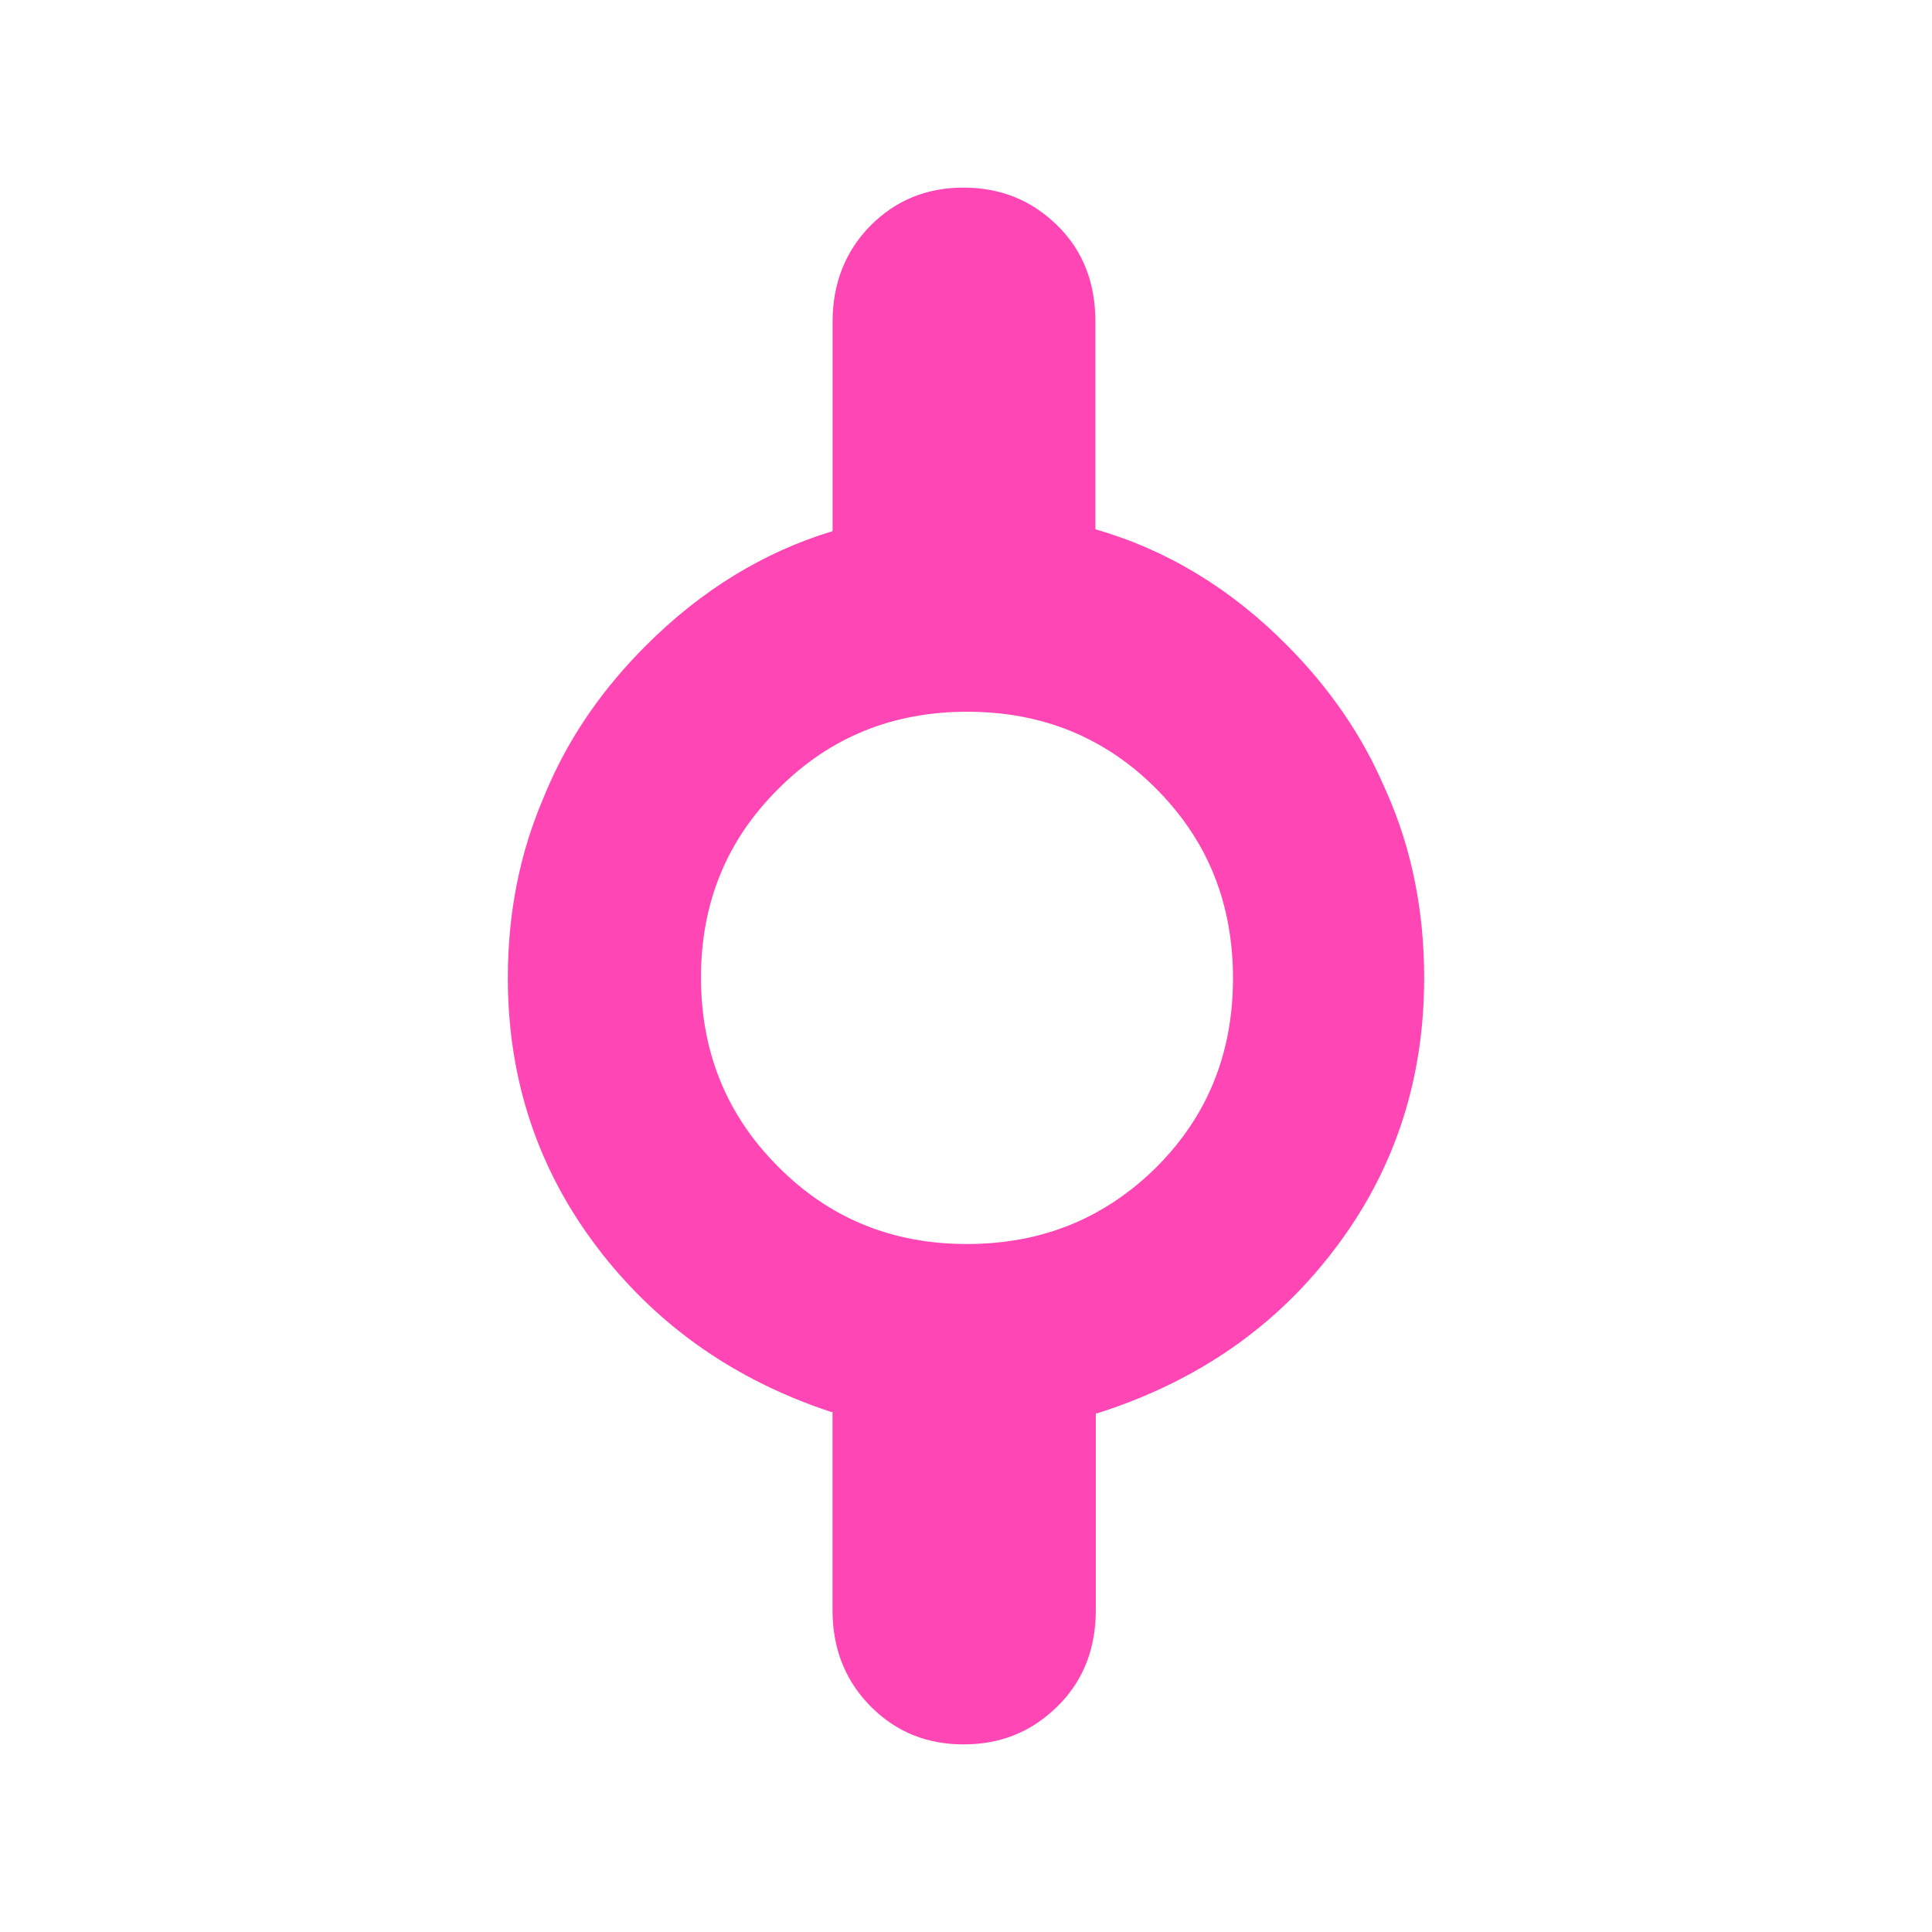 <svg height="48" viewBox="0 -960 960 960" width="48" xmlns="http://www.w3.org/2000/svg"><path fill="rgb(255, 70, 180)" d="m525.5-112.16c-12.81 12.63-28.12 18.934-46.75 18.934-17.855 0-32.832-5.964-45.152-17.924-.365-.35-.727-.7-1.088-1.07-.594-.6-1.175-1.21-1.742-1.83-11.324-12.32-17.098-27.63-17.098-45.94v-98.39h-.6c-43.553-14.36-79.49-38.08-107.744-71.14-2.041-2.38-4.043-4.82-6.006-7.29-2.614-3.33-5.119-6.7-7.516-10.11-26.266-37.3-39.464-79.7-39.464-127.18 0-.01 0-.01 0-.01 0-.18 0-.36.001-.53.065-31.79 5.905-61.26 17.509-88.43 1.06-2.63 2.17-5.24 3.33-7.83 11.03-24.73 26.94-47.49 47.74-68.29 27.48-27.5 58.41-46.46 92.78-56.89v-103.93c0-19.26 6.4-35.2 18.8-47.84 12.6-12.62 27.81-18.92 46.2-18.92 18.61 0 34 6.3 46.8 18.92 12.81 12.64 18.8 28.58 18.8 47.84v103.01c35.54 10.21 67.33 29.48 95.39 57.81 21.03 21.23 37.03 44.52 47.98 69.84.51 1.11 1.011 2.23 1.502 3.35 12.382 28.12 18.488 58.75 18.488 91.89v.01c0 49.66-14.082 93.77-42.598 132.29-1.237 1.68-2.501 3.34-3.792 5-.707.9-1.419 1.8-2.136 2.69-28.846 36-66.919 61.47-114.014 76.41l-.62-.01v97.67c0 12.36-2.555 23.37-7.772 33-2.899 5.39-6.633 10.36-11.228 14.89zm49.11-455.84c-4.698-4.73-9.597-9.02-14.695-12.87-22.563-16.99-48.893-25.48-79.215-25.48-37.2 0-68.39 12.72-93.79 38.18-25.8 25.47-38.59 56.76-38.59 93.88 0 37.13 12.79 68.49 38.39 94.06 25.4 25.58 56.59 38.38 93.79 38.38 31.416 0 58.545-9.09 81.761-27.25 4.253-3.33 8.369-6.97 12.349-10.92 9.523-9.53 17.262-19.88 23.219-31.05 9.914-18.67 14.841-39.61 14.841-62.84 0-22.95-4.799-43.68-14.452-62.21-6.007-11.48-13.876-22.1-23.608-31.88z" stroke-width=".05"/></svg>